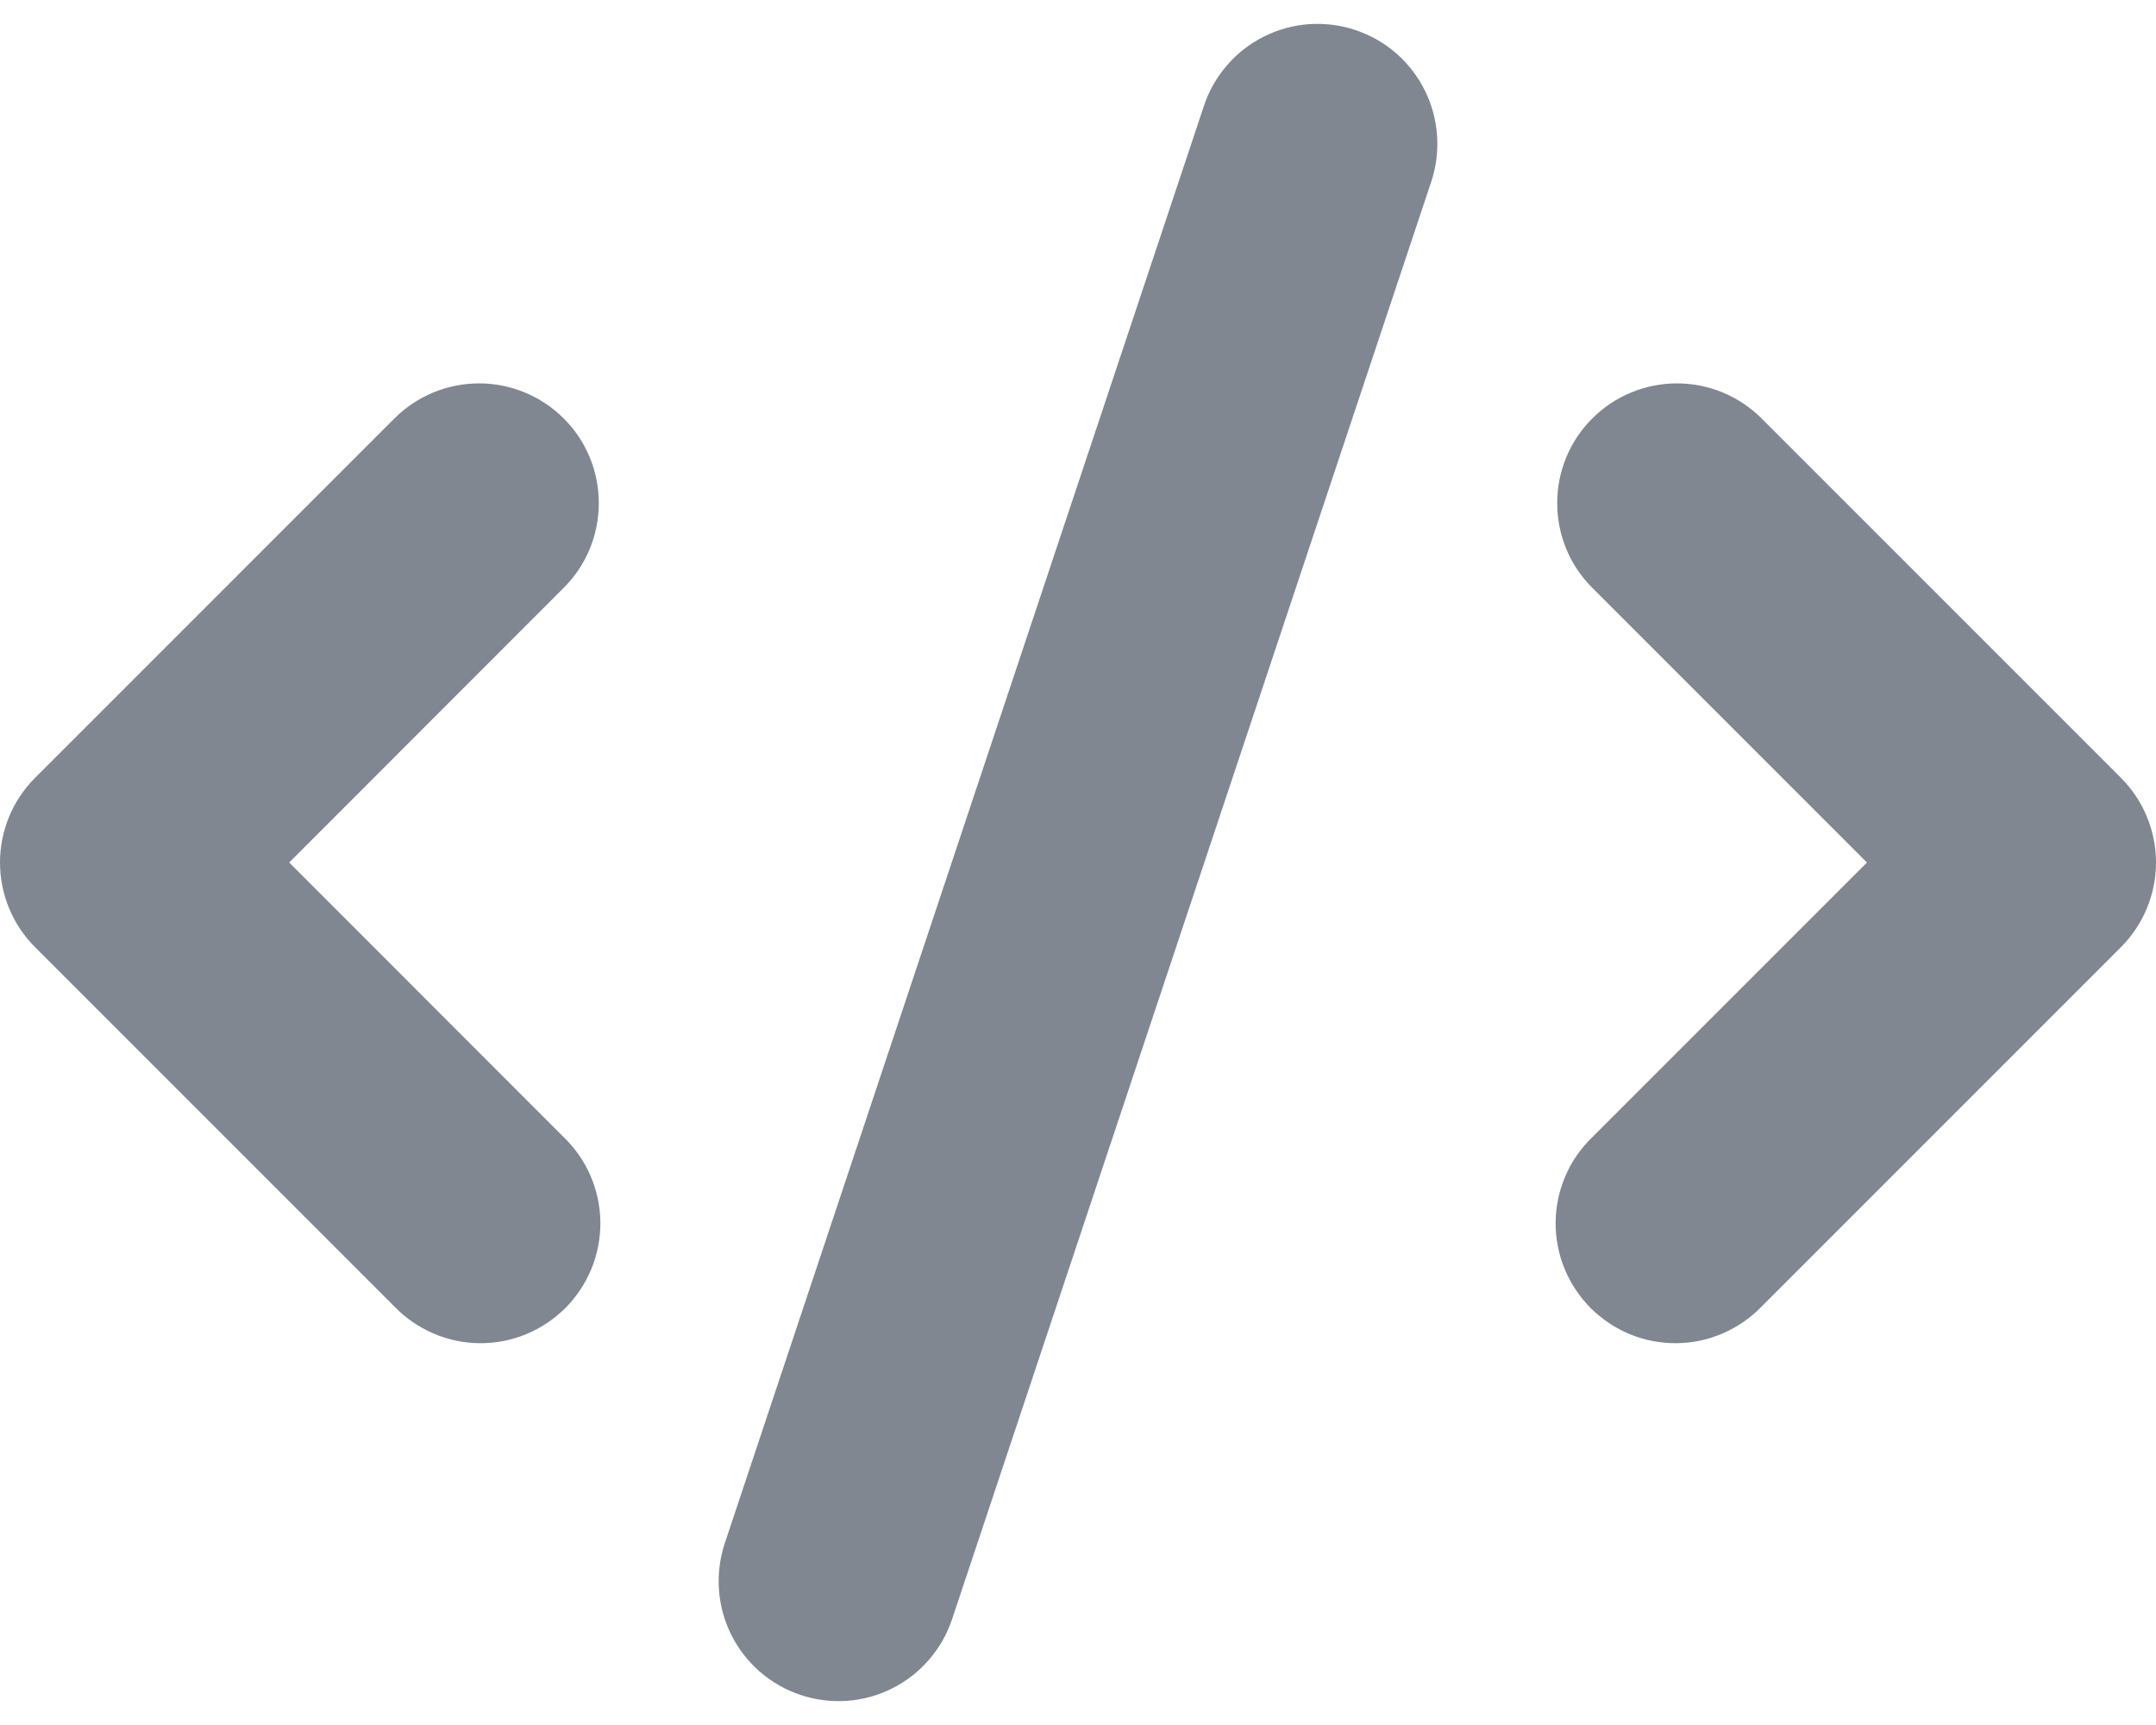 <svg width="15" height="12" viewBox="0 0 15 12" fill="none" xmlns="http://www.w3.org/2000/svg">
<path opacity="0.7" fill-rule="evenodd" clip-rule="evenodd" d="M9.43 0.209C9.534 0.244 9.63 0.298 9.713 0.37C9.795 0.442 9.863 0.529 9.912 0.627C9.961 0.725 9.99 0.831 9.998 0.941C10.006 1.05 9.992 1.159 9.958 1.263L6.624 11.264C6.554 11.473 6.404 11.647 6.206 11.746C6.009 11.845 5.78 11.861 5.57 11.791C5.36 11.721 5.187 11.571 5.088 11.373C4.989 11.175 4.973 10.947 5.042 10.737L8.376 0.737C8.41 0.633 8.465 0.537 8.537 0.454C8.608 0.371 8.696 0.303 8.794 0.254C8.892 0.205 8.998 0.176 9.107 0.168C9.217 0.161 9.326 0.174 9.43 0.209ZM3.922 2.911C4.079 3.067 4.166 3.279 4.166 3.5C4.166 3.721 4.079 3.933 3.922 4.089L2.012 6L3.922 7.911C4.002 7.988 4.066 8.08 4.109 8.181C4.153 8.283 4.176 8.392 4.177 8.503C4.178 8.614 4.157 8.723 4.115 8.826C4.073 8.928 4.011 9.021 3.933 9.1C3.854 9.178 3.761 9.24 3.659 9.282C3.557 9.324 3.447 9.345 3.336 9.344C3.226 9.343 3.116 9.32 3.015 9.276C2.913 9.232 2.821 9.169 2.744 9.089L0.244 6.589C0.088 6.433 0 6.221 0 6C0 5.779 0.088 5.567 0.244 5.411L2.744 2.911C2.9 2.755 3.112 2.667 3.333 2.667C3.554 2.667 3.766 2.755 3.922 2.911ZM11.078 2.911C11.234 2.755 11.446 2.667 11.667 2.667C11.888 2.667 12.1 2.755 12.256 2.911L14.756 5.411C14.912 5.567 15 5.779 15 6C15 6.221 14.912 6.433 14.756 6.589L12.256 9.089C12.179 9.169 12.087 9.232 11.985 9.276C11.884 9.32 11.774 9.343 11.664 9.344C11.553 9.345 11.443 9.324 11.341 9.282C11.239 9.24 11.146 9.178 11.067 9.1C10.989 9.021 10.927 8.928 10.885 8.826C10.843 8.723 10.822 8.614 10.823 8.503C10.824 8.392 10.847 8.283 10.891 8.181C10.934 8.08 10.998 7.988 11.078 7.911L12.989 6L11.078 4.089C10.921 3.933 10.834 3.721 10.834 3.5C10.834 3.279 10.921 3.067 11.078 2.911Z" fill="#4B5563"/>
</svg>
